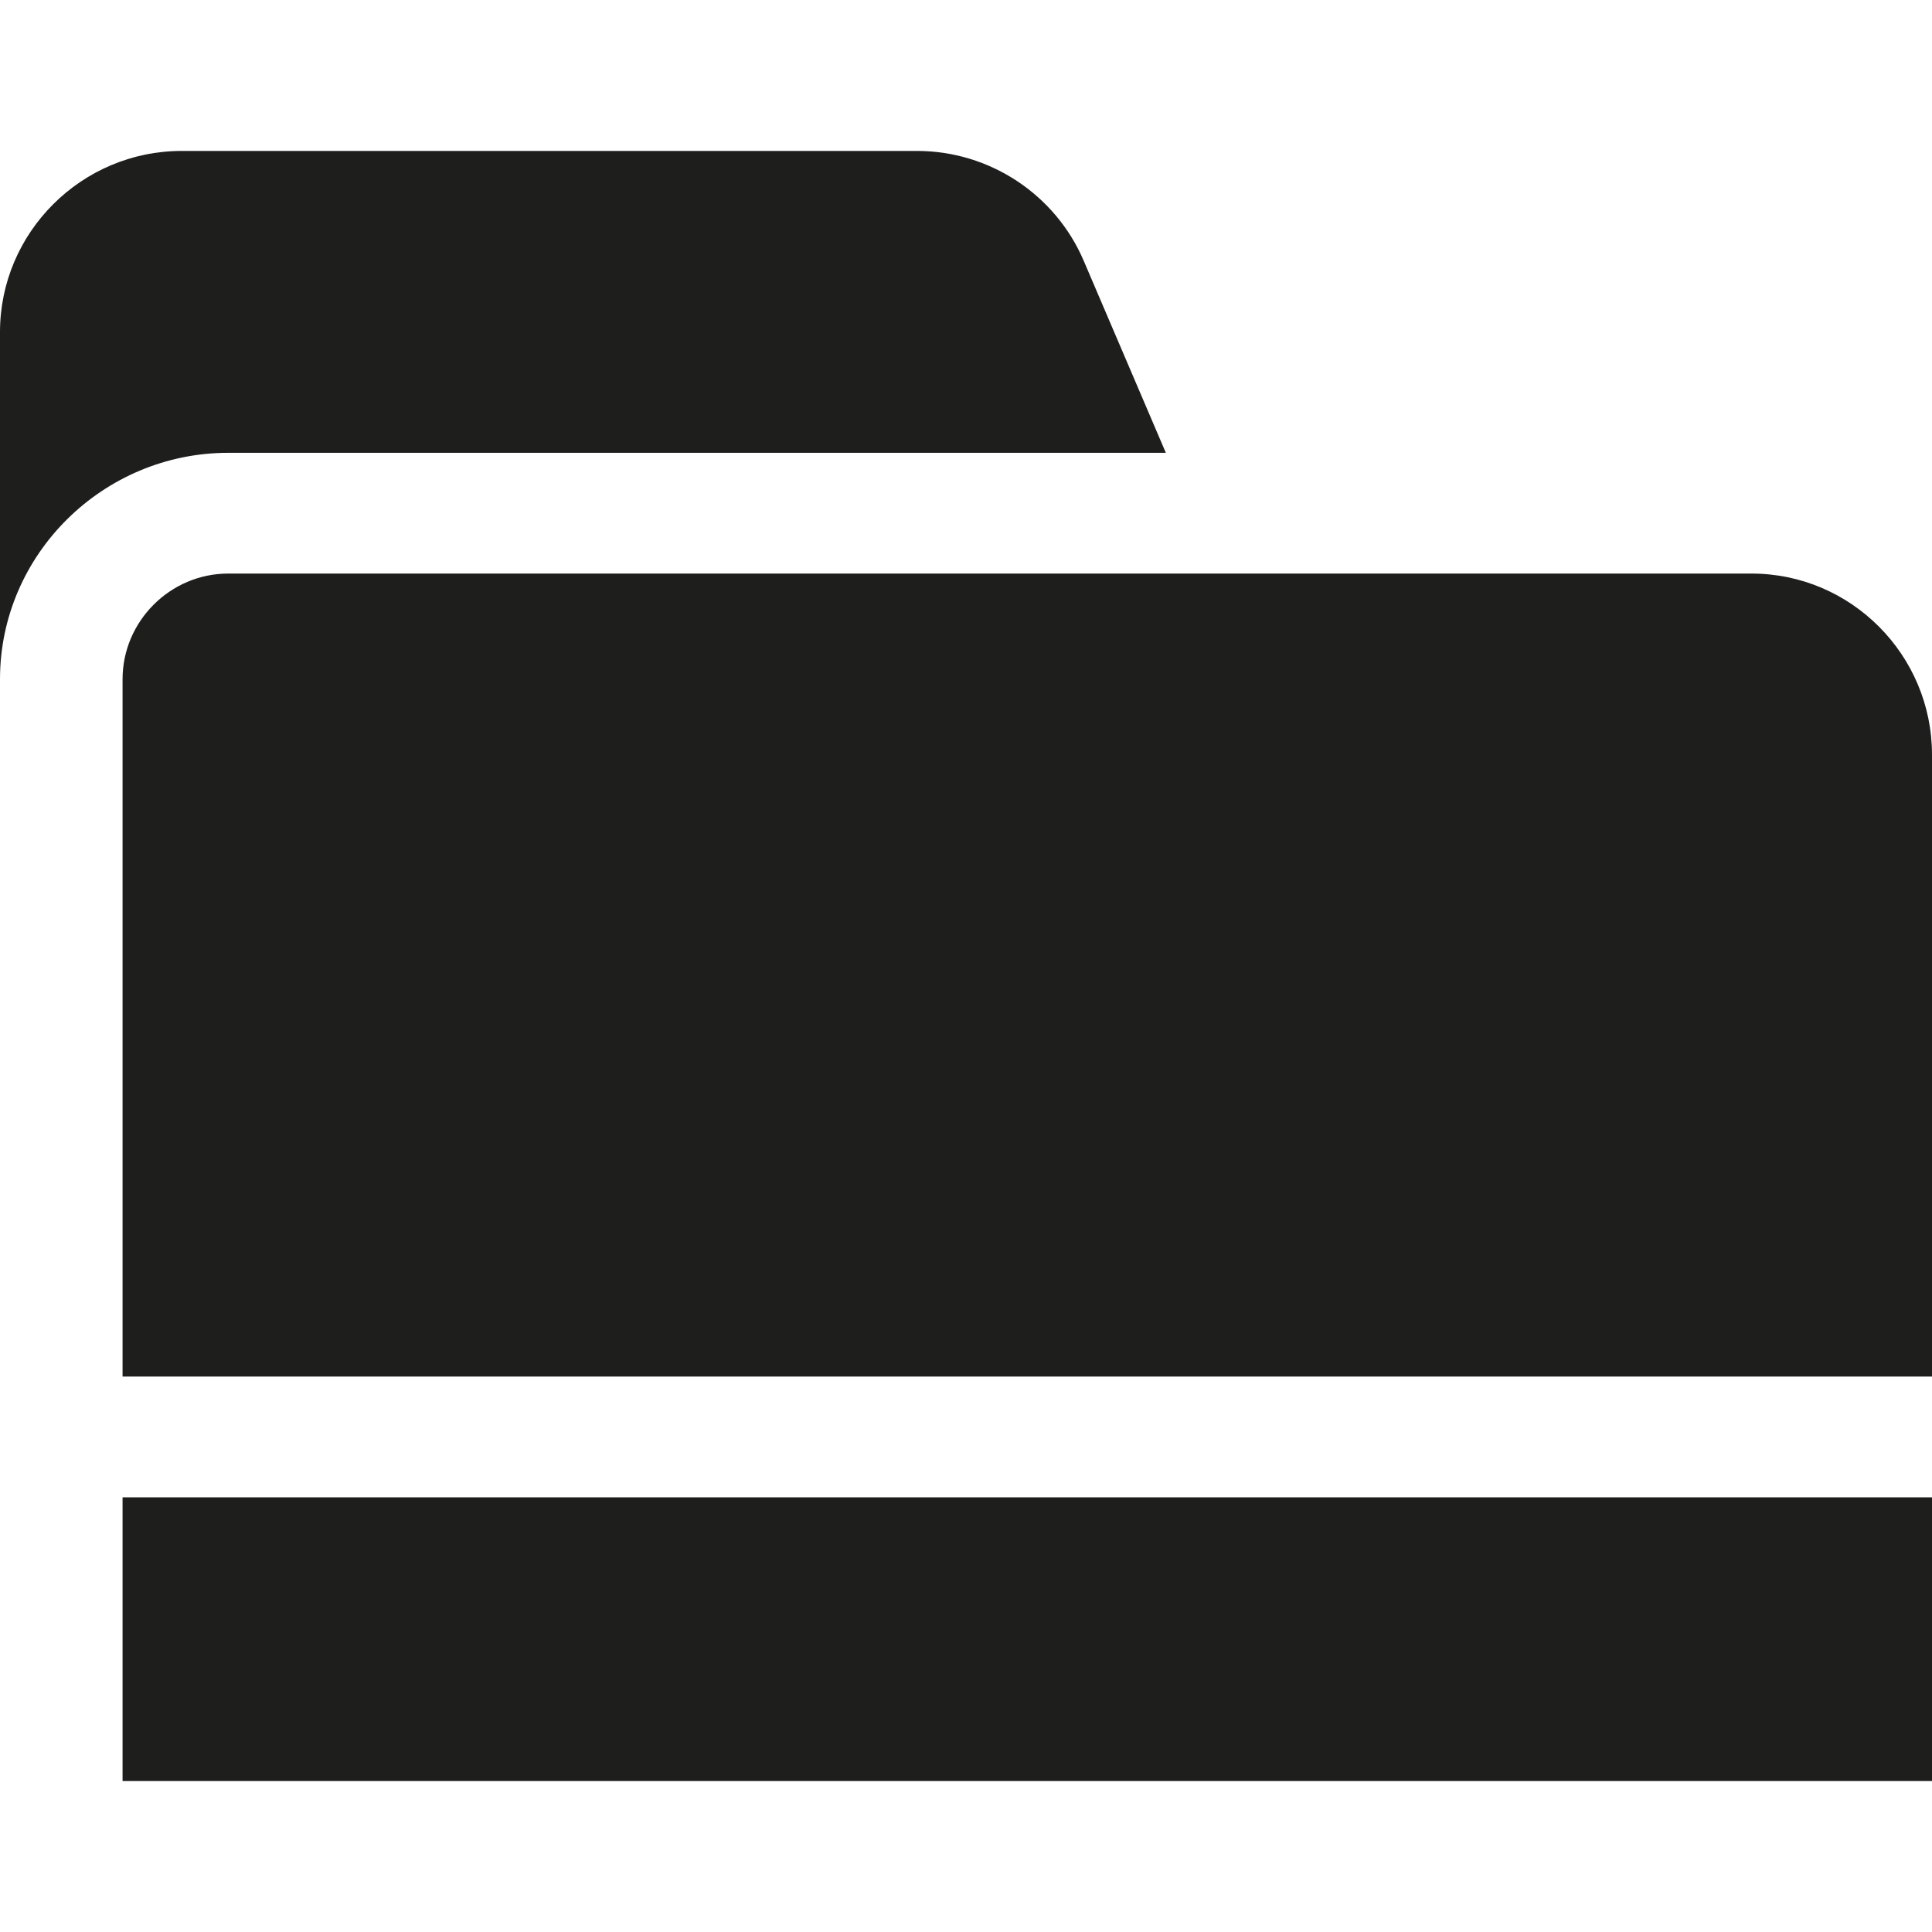 <?xml version="1.0" encoding="UTF-8"?>
<svg id="_x33_219" xmlns="http://www.w3.org/2000/svg" version="1.1" viewBox="0 0 32 32">
  <!-- Generator: Adobe Illustrator 29.0.1, SVG Export Plug-In . SVG Version: 2.1.0 Build 192)  -->
  <defs>
    <style>
      .st0 {
        fill: #1e1e1c;
      }
    </style>
  </defs>
  <path class="st0" d="M32,12.5v10.3H2.03v-11.55c0-.96.79-1.75,1.75-1.75h25.23c1.65,0,2.99,1.35,2.99,3ZM2.03,24.8v4.7h29.97v-4.7H2.03ZM0,11.25C0,9.18,1.71,7.5,3.78,7.5h15.53l-1.36-3.18c-.47-1.1-1.56-1.82-2.76-1.82H3.01C1.35,2.5,0,3.85,0,5.5v5.75Z"/>
</svg>